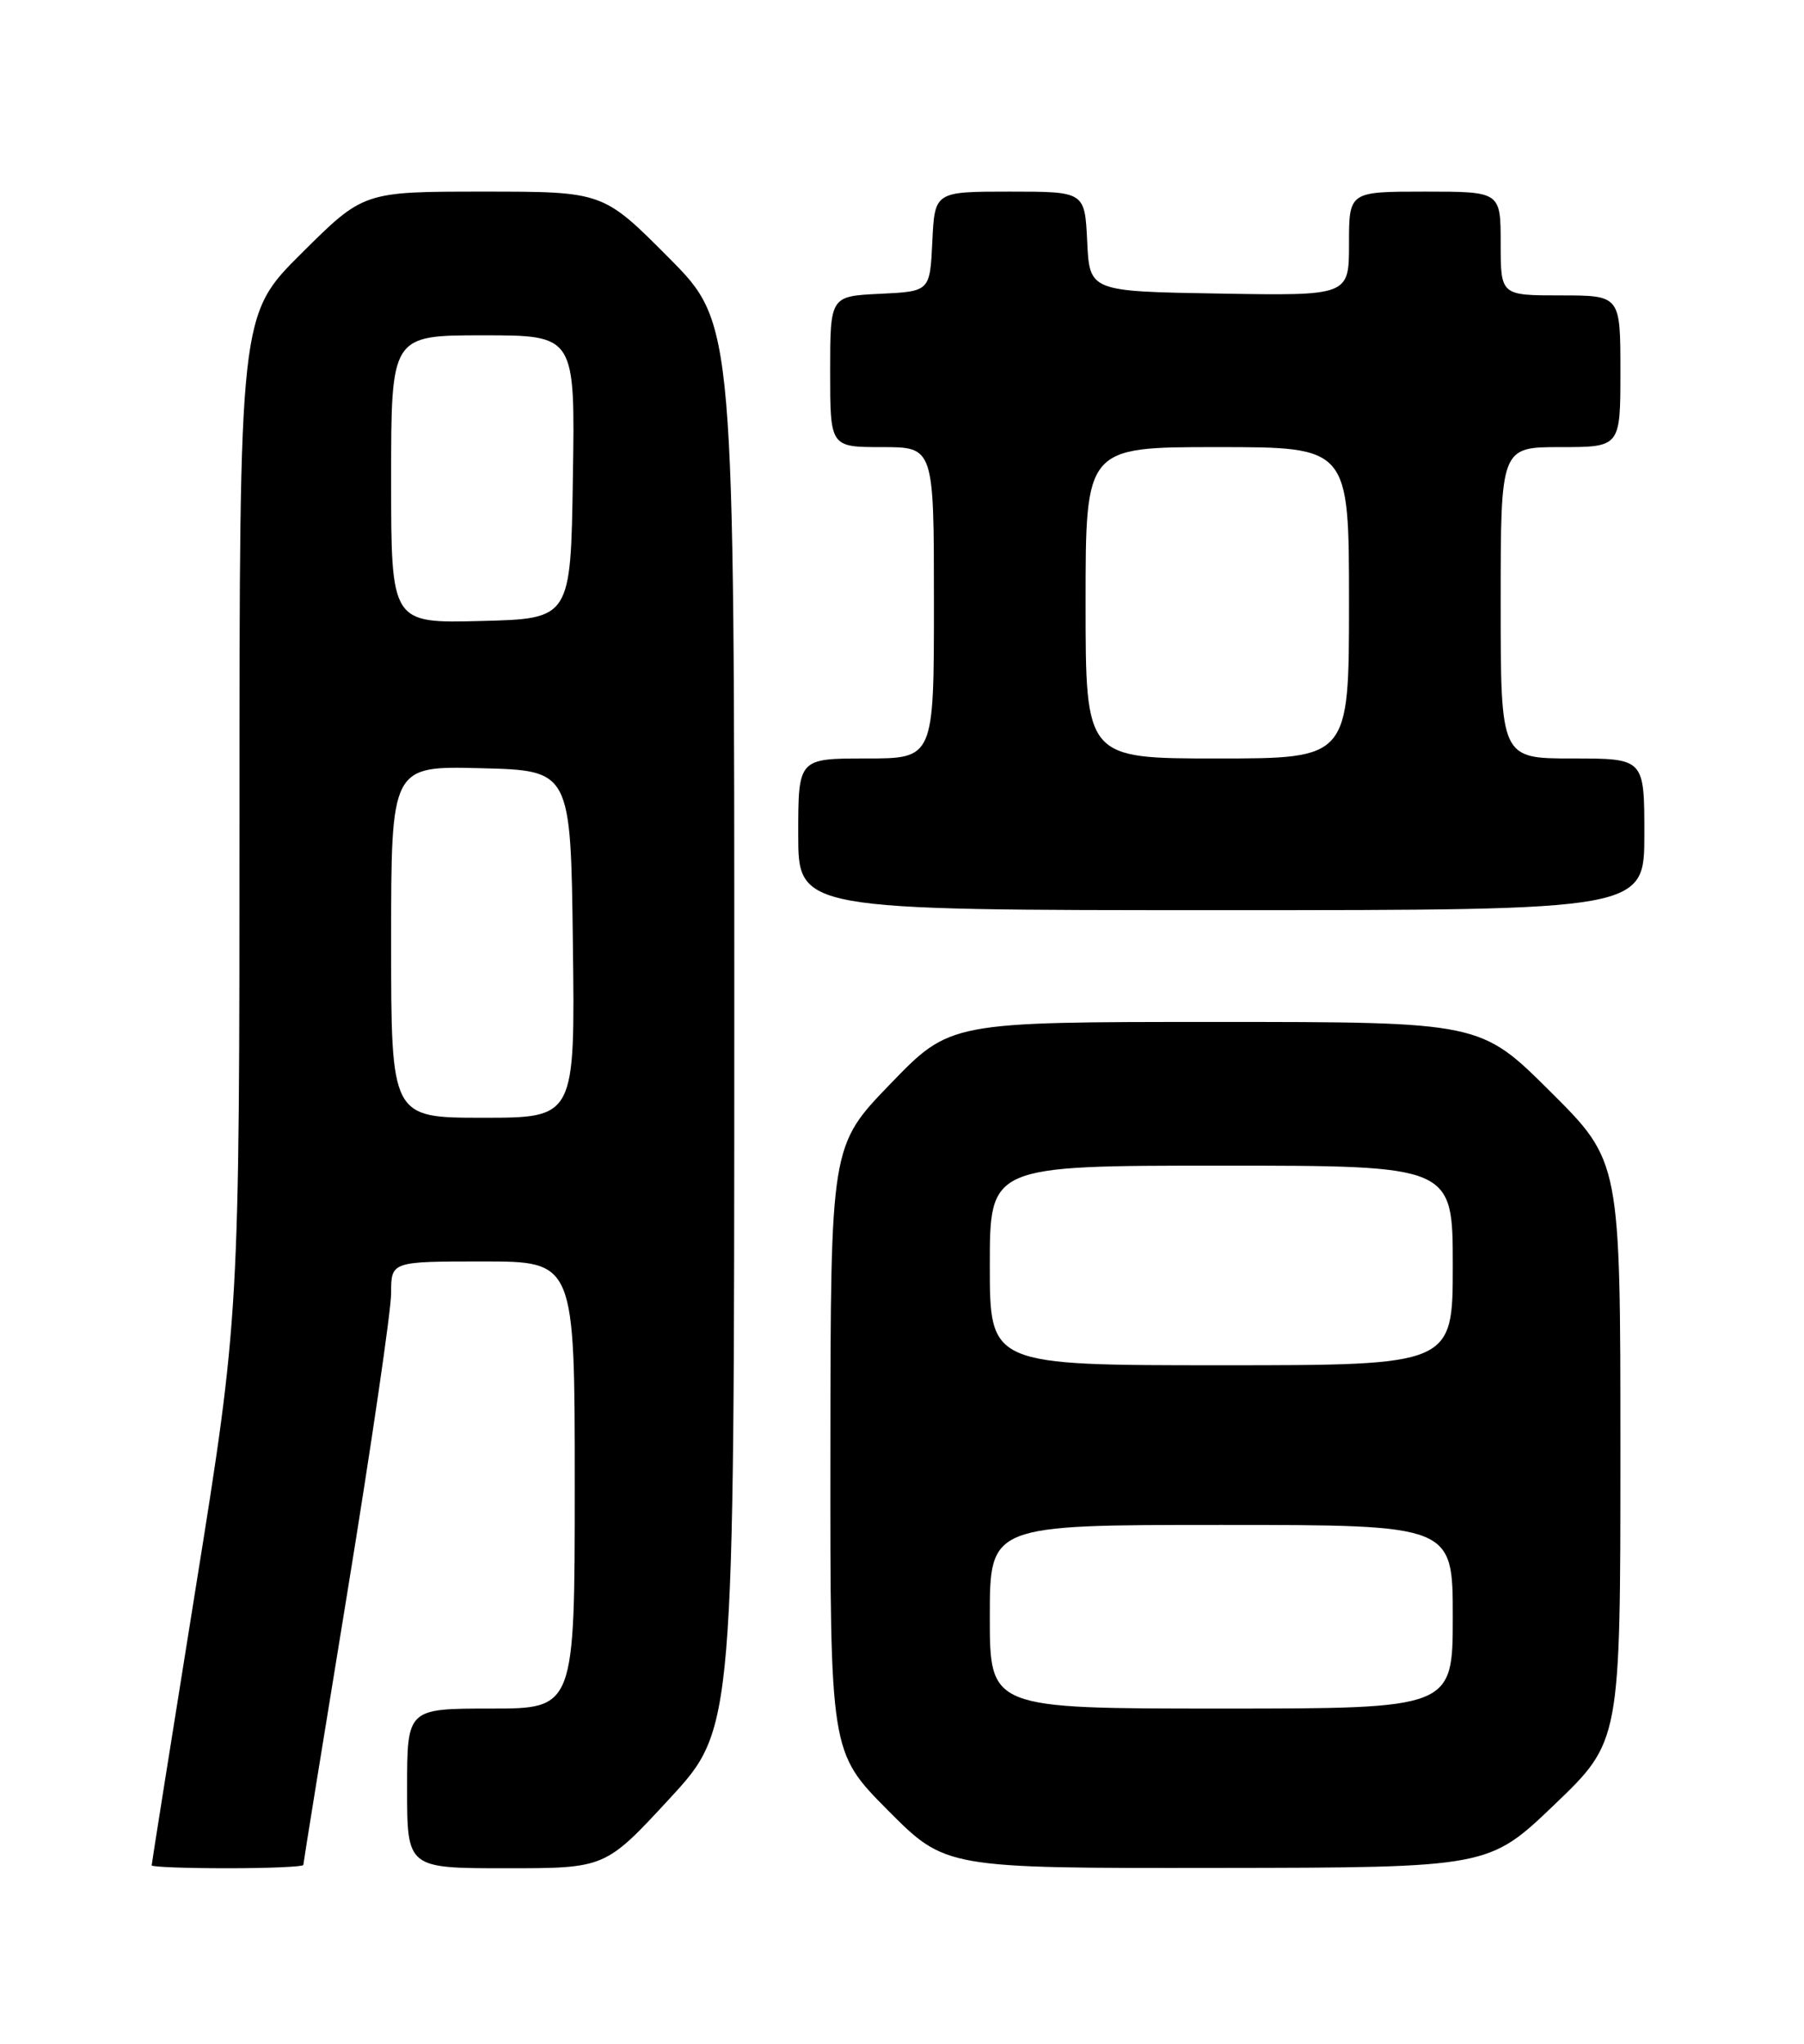 <?xml version="1.0" encoding="UTF-8" standalone="no"?>
<!DOCTYPE svg PUBLIC "-//W3C//DTD SVG 1.1//EN" "http://www.w3.org/Graphics/SVG/1.1/DTD/svg11.dtd" >
<svg xmlns="http://www.w3.org/2000/svg" xmlns:xlink="http://www.w3.org/1999/xlink" version="1.1" viewBox="0 0 226 256">
 <g >
 <path fill="currentColor"
d=" M 38.00 233.59 C 38.00 233.36 40.48 218.04 43.50 199.55 C 46.52 181.05 49.00 164.13 49.00 161.96 C 49.00 158.00 49.00 158.00 60.50 158.00 C 72.00 158.00 72.00 158.00 72.00 186.00 C 72.00 214.00 72.00 214.00 61.50 214.00 C 51.00 214.00 51.00 214.00 51.00 224.00 C 51.00 234.00 51.00 234.00 63.42 234.00 C 75.83 234.00 75.83 234.00 83.91 225.25 C 91.98 216.50 91.98 216.50 91.99 128.52 C 92.00 40.54 92.00 40.54 83.77 32.27 C 75.54 24.00 75.54 24.00 60.54 24.00 C 45.54 24.00 45.54 24.00 37.77 31.73 C 30.00 39.45 30.00 39.45 30.00 102.09 C 30.00 164.72 30.00 164.72 24.50 199.00 C 21.48 217.85 19.00 233.44 19.00 233.64 C 19.00 233.84 23.27 234.00 28.50 234.00 C 33.73 234.00 38.00 233.81 38.00 233.59 Z  M 194.75 226.02 C 203.00 218.11 203.00 218.11 203.00 181.79 C 203.00 145.46 203.00 145.46 194.23 136.73 C 185.46 128.00 185.46 128.00 152.25 128.00 C 119.04 128.00 119.04 128.00 111.55 135.75 C 104.06 143.50 104.06 143.50 104.03 181.48 C 104.00 219.45 104.00 219.45 111.22 226.73 C 118.45 234.00 118.45 234.00 152.47 233.96 C 186.50 233.92 186.50 233.92 194.75 226.02 Z  M 206.00 104.50 C 206.00 95.00 206.00 95.00 197.00 95.00 C 188.00 95.00 188.00 95.00 188.00 75.50 C 188.00 56.00 188.00 56.00 195.50 56.00 C 203.00 56.00 203.00 56.00 203.00 46.50 C 203.00 37.00 203.00 37.00 195.50 37.00 C 188.00 37.00 188.00 37.00 188.00 30.50 C 188.00 24.00 188.00 24.00 178.50 24.00 C 169.00 24.00 169.00 24.00 169.00 30.52 C 169.00 37.05 169.00 37.05 152.75 36.77 C 136.50 36.50 136.50 36.50 136.20 30.25 C 135.90 24.00 135.90 24.00 126.50 24.00 C 117.10 24.00 117.10 24.00 116.80 30.25 C 116.50 36.50 116.50 36.50 110.25 36.80 C 104.00 37.10 104.00 37.10 104.00 46.55 C 104.00 56.00 104.00 56.00 110.50 56.00 C 117.00 56.00 117.00 56.00 117.00 75.50 C 117.00 95.00 117.00 95.00 108.50 95.00 C 100.00 95.00 100.00 95.00 100.00 104.50 C 100.00 114.00 100.00 114.00 153.00 114.00 C 206.00 114.00 206.00 114.00 206.00 104.50 Z  M 49.00 117.97 C 49.00 95.93 49.00 95.93 60.25 96.22 C 71.50 96.50 71.50 96.50 71.77 118.25 C 72.04 140.00 72.04 140.00 60.52 140.00 C 49.00 140.00 49.00 140.00 49.00 117.97 Z  M 49.00 60.03 C 49.00 42.00 49.00 42.00 60.52 42.00 C 72.05 42.00 72.05 42.00 71.77 59.75 C 71.50 77.50 71.50 77.50 60.25 77.78 C 49.00 78.07 49.00 78.07 49.00 60.03 Z  M 124.00 202.50 C 124.00 191.00 124.00 191.00 153.00 191.00 C 182.00 191.00 182.00 191.00 182.00 202.50 C 182.00 214.00 182.00 214.00 153.00 214.00 C 124.00 214.00 124.00 214.00 124.00 202.50 Z  M 124.00 158.50 C 124.00 146.00 124.00 146.00 153.00 146.00 C 182.00 146.00 182.00 146.00 182.00 158.50 C 182.00 171.00 182.00 171.00 153.00 171.00 C 124.00 171.00 124.00 171.00 124.00 158.50 Z  M 136.00 75.50 C 136.00 56.00 136.00 56.00 152.50 56.00 C 169.00 56.00 169.00 56.00 169.00 75.50 C 169.00 95.00 169.00 95.00 152.50 95.00 C 136.00 95.00 136.00 95.00 136.00 75.50 Z "/>
</g>
</svg>